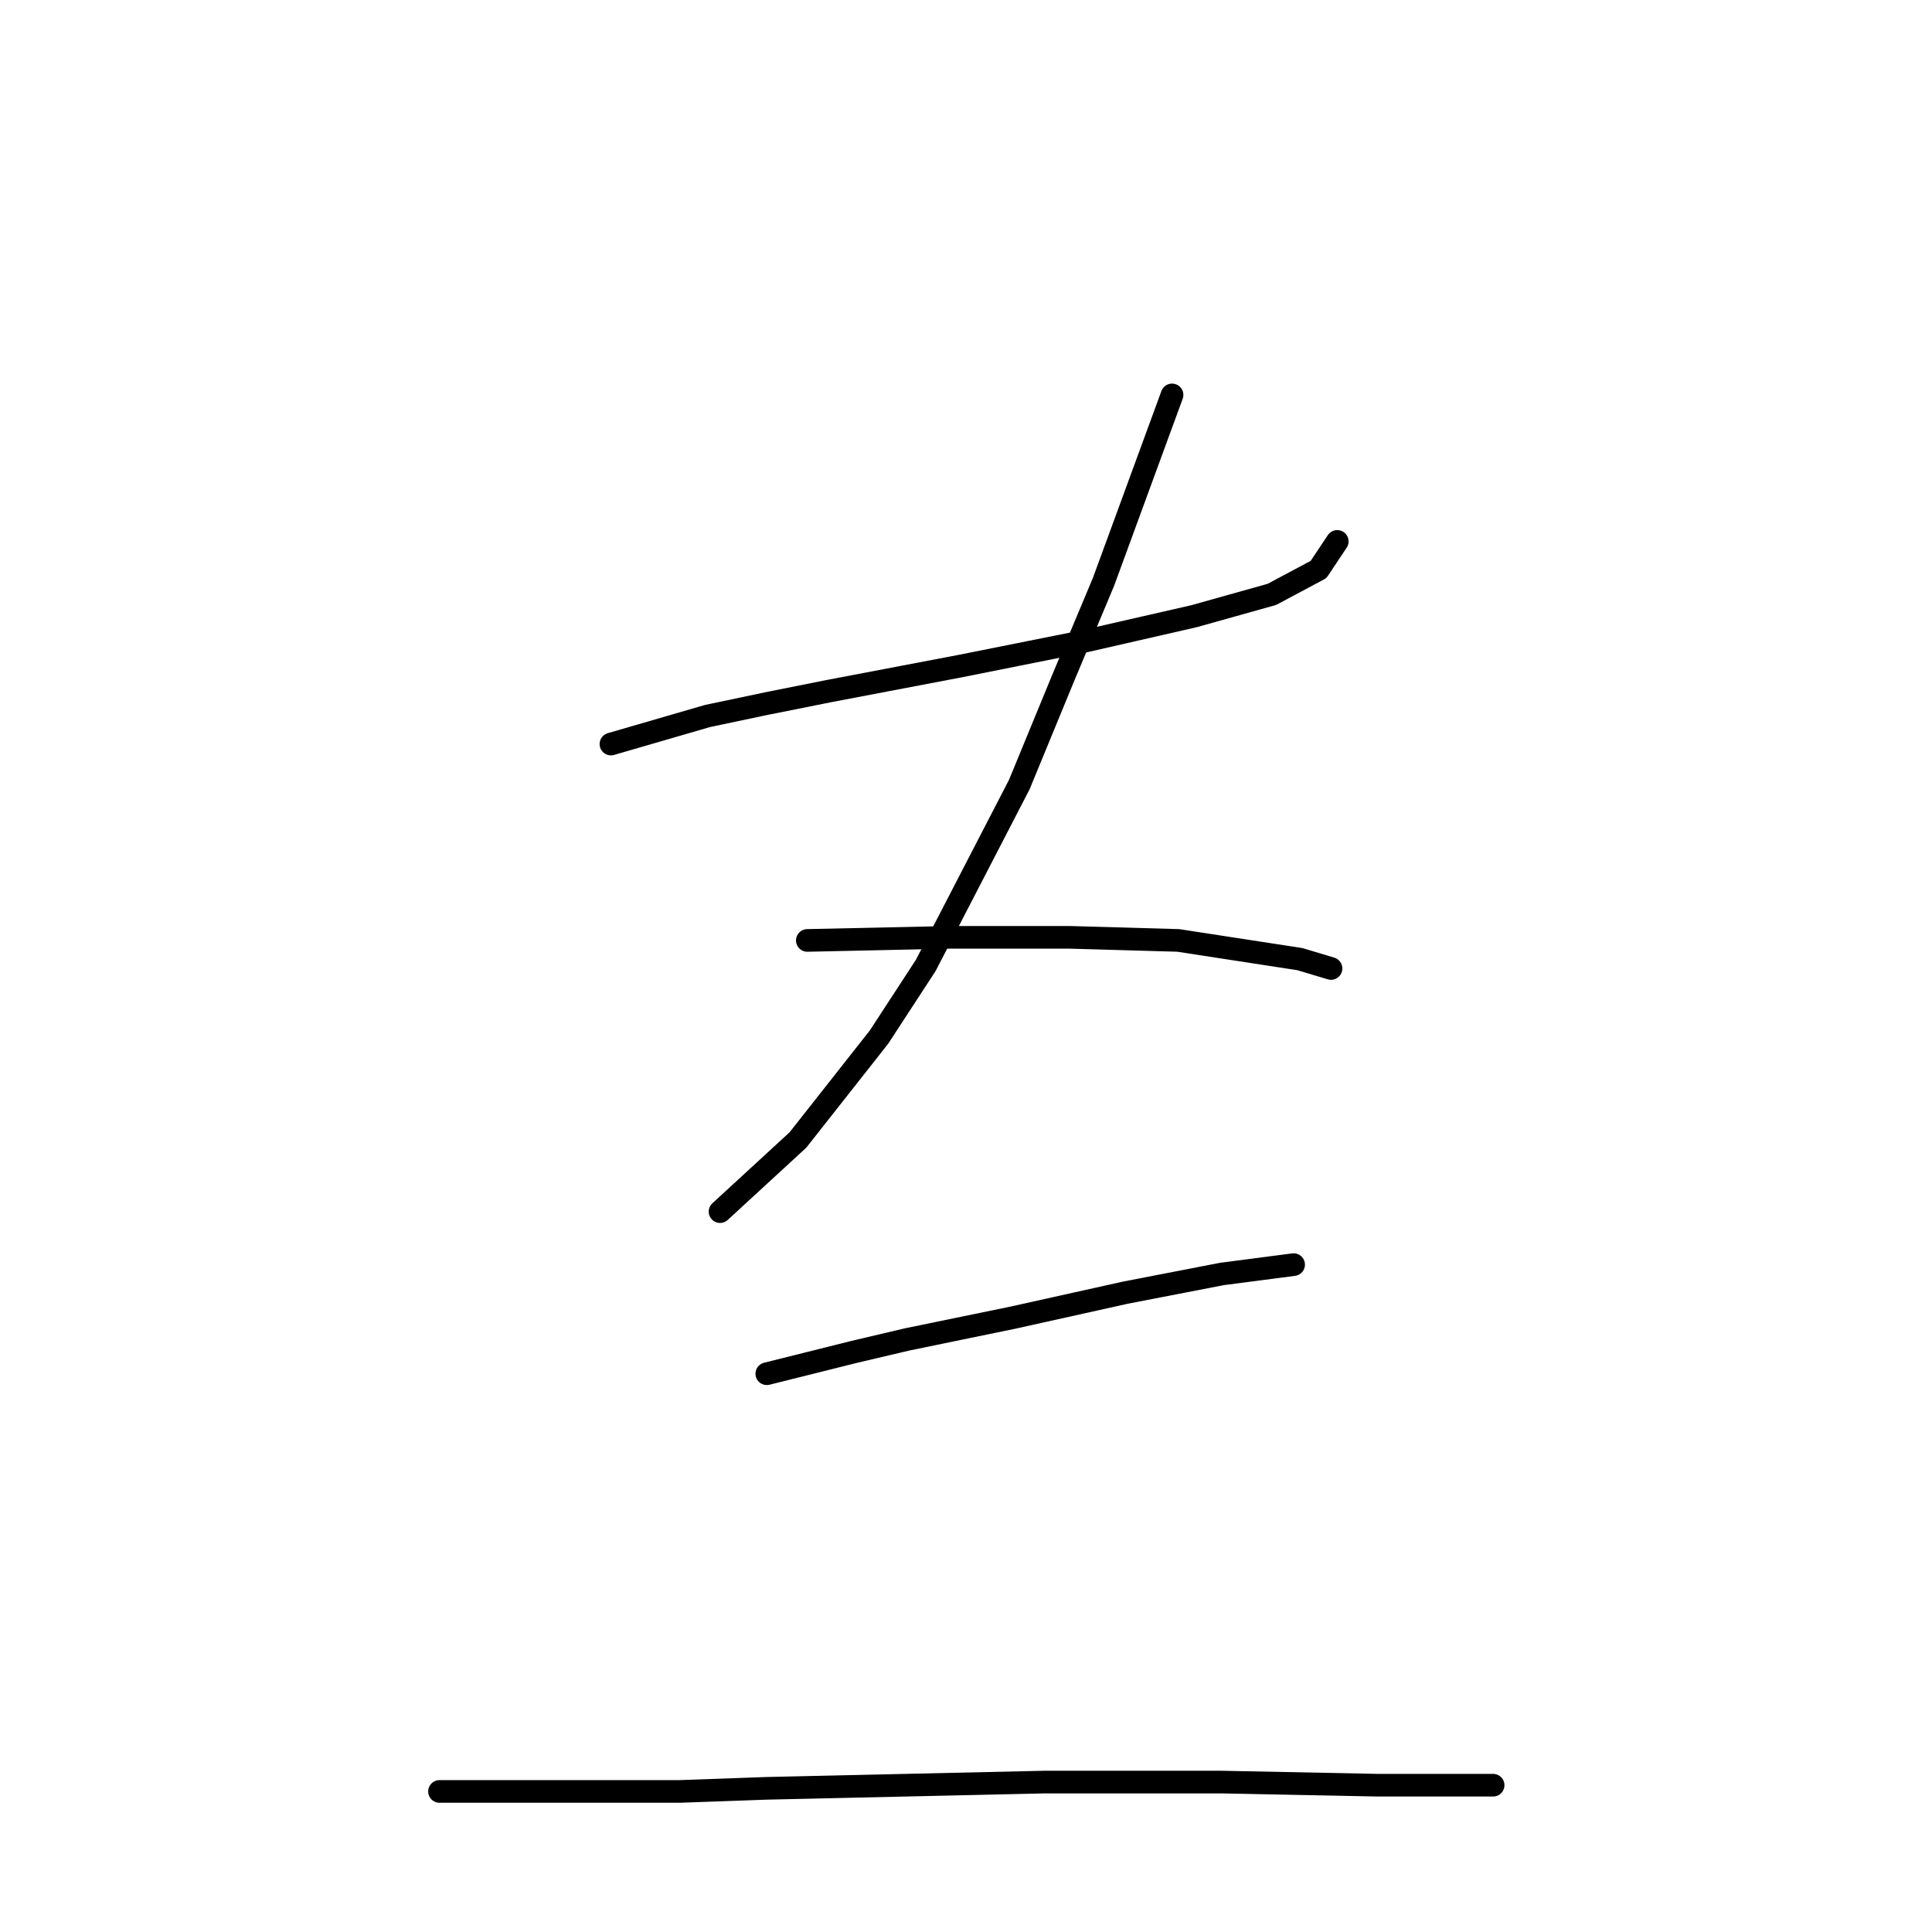 <?xml version="1.0" standalone="no"?>
    <svg width="256" height="256" xmlns="http://www.w3.org/2000/svg" version="1.1">
    <polyline stroke="black" stroke-width="3" stroke-linecap="round" fill="transparent" stroke-linejoin="round" points="80.953 98.59 93.757 94.872 101.605 93.22 109.866 91.568 127.214 88.264 143.736 84.959 158.193 81.655 168.519 78.763 174.715 75.459 177.193 71.741 177.193 71.741 " />
        <polyline stroke="black" stroke-width="3" stroke-linecap="round" fill="transparent" stroke-linejoin="round" points="155.302 52.328 146.215 77.111 140.845 89.916 135.062 103.959 122.671 127.916 116.475 137.416 105.736 151.047 95.409 160.547 95.409 160.547 " />
        <polyline stroke="black" stroke-width="3" stroke-linecap="round" fill="transparent" stroke-linejoin="round" points="106.975 124.612 125.975 124.199 133.41 124.199 141.671 124.199 156.128 124.612 172.237 127.09 176.367 128.329 176.367 128.329 " />
        <polyline stroke="black" stroke-width="3" stroke-linecap="round" fill="transparent" stroke-linejoin="round" points="101.605 182.026 113.171 179.135 120.192 177.482 134.236 174.591 149.106 171.287 161.911 168.808 171.411 167.569 171.411 167.569 " />
        <polyline stroke="black" stroke-width="3" stroke-linecap="round" fill="transparent" stroke-linejoin="round" points="58.235 237.375 78.887 237.375 90.04 237.375 101.605 236.962 138.367 236.135 161.911 236.135 182.563 236.549 197.846 236.549 197.846 236.549 " />
        </svg>